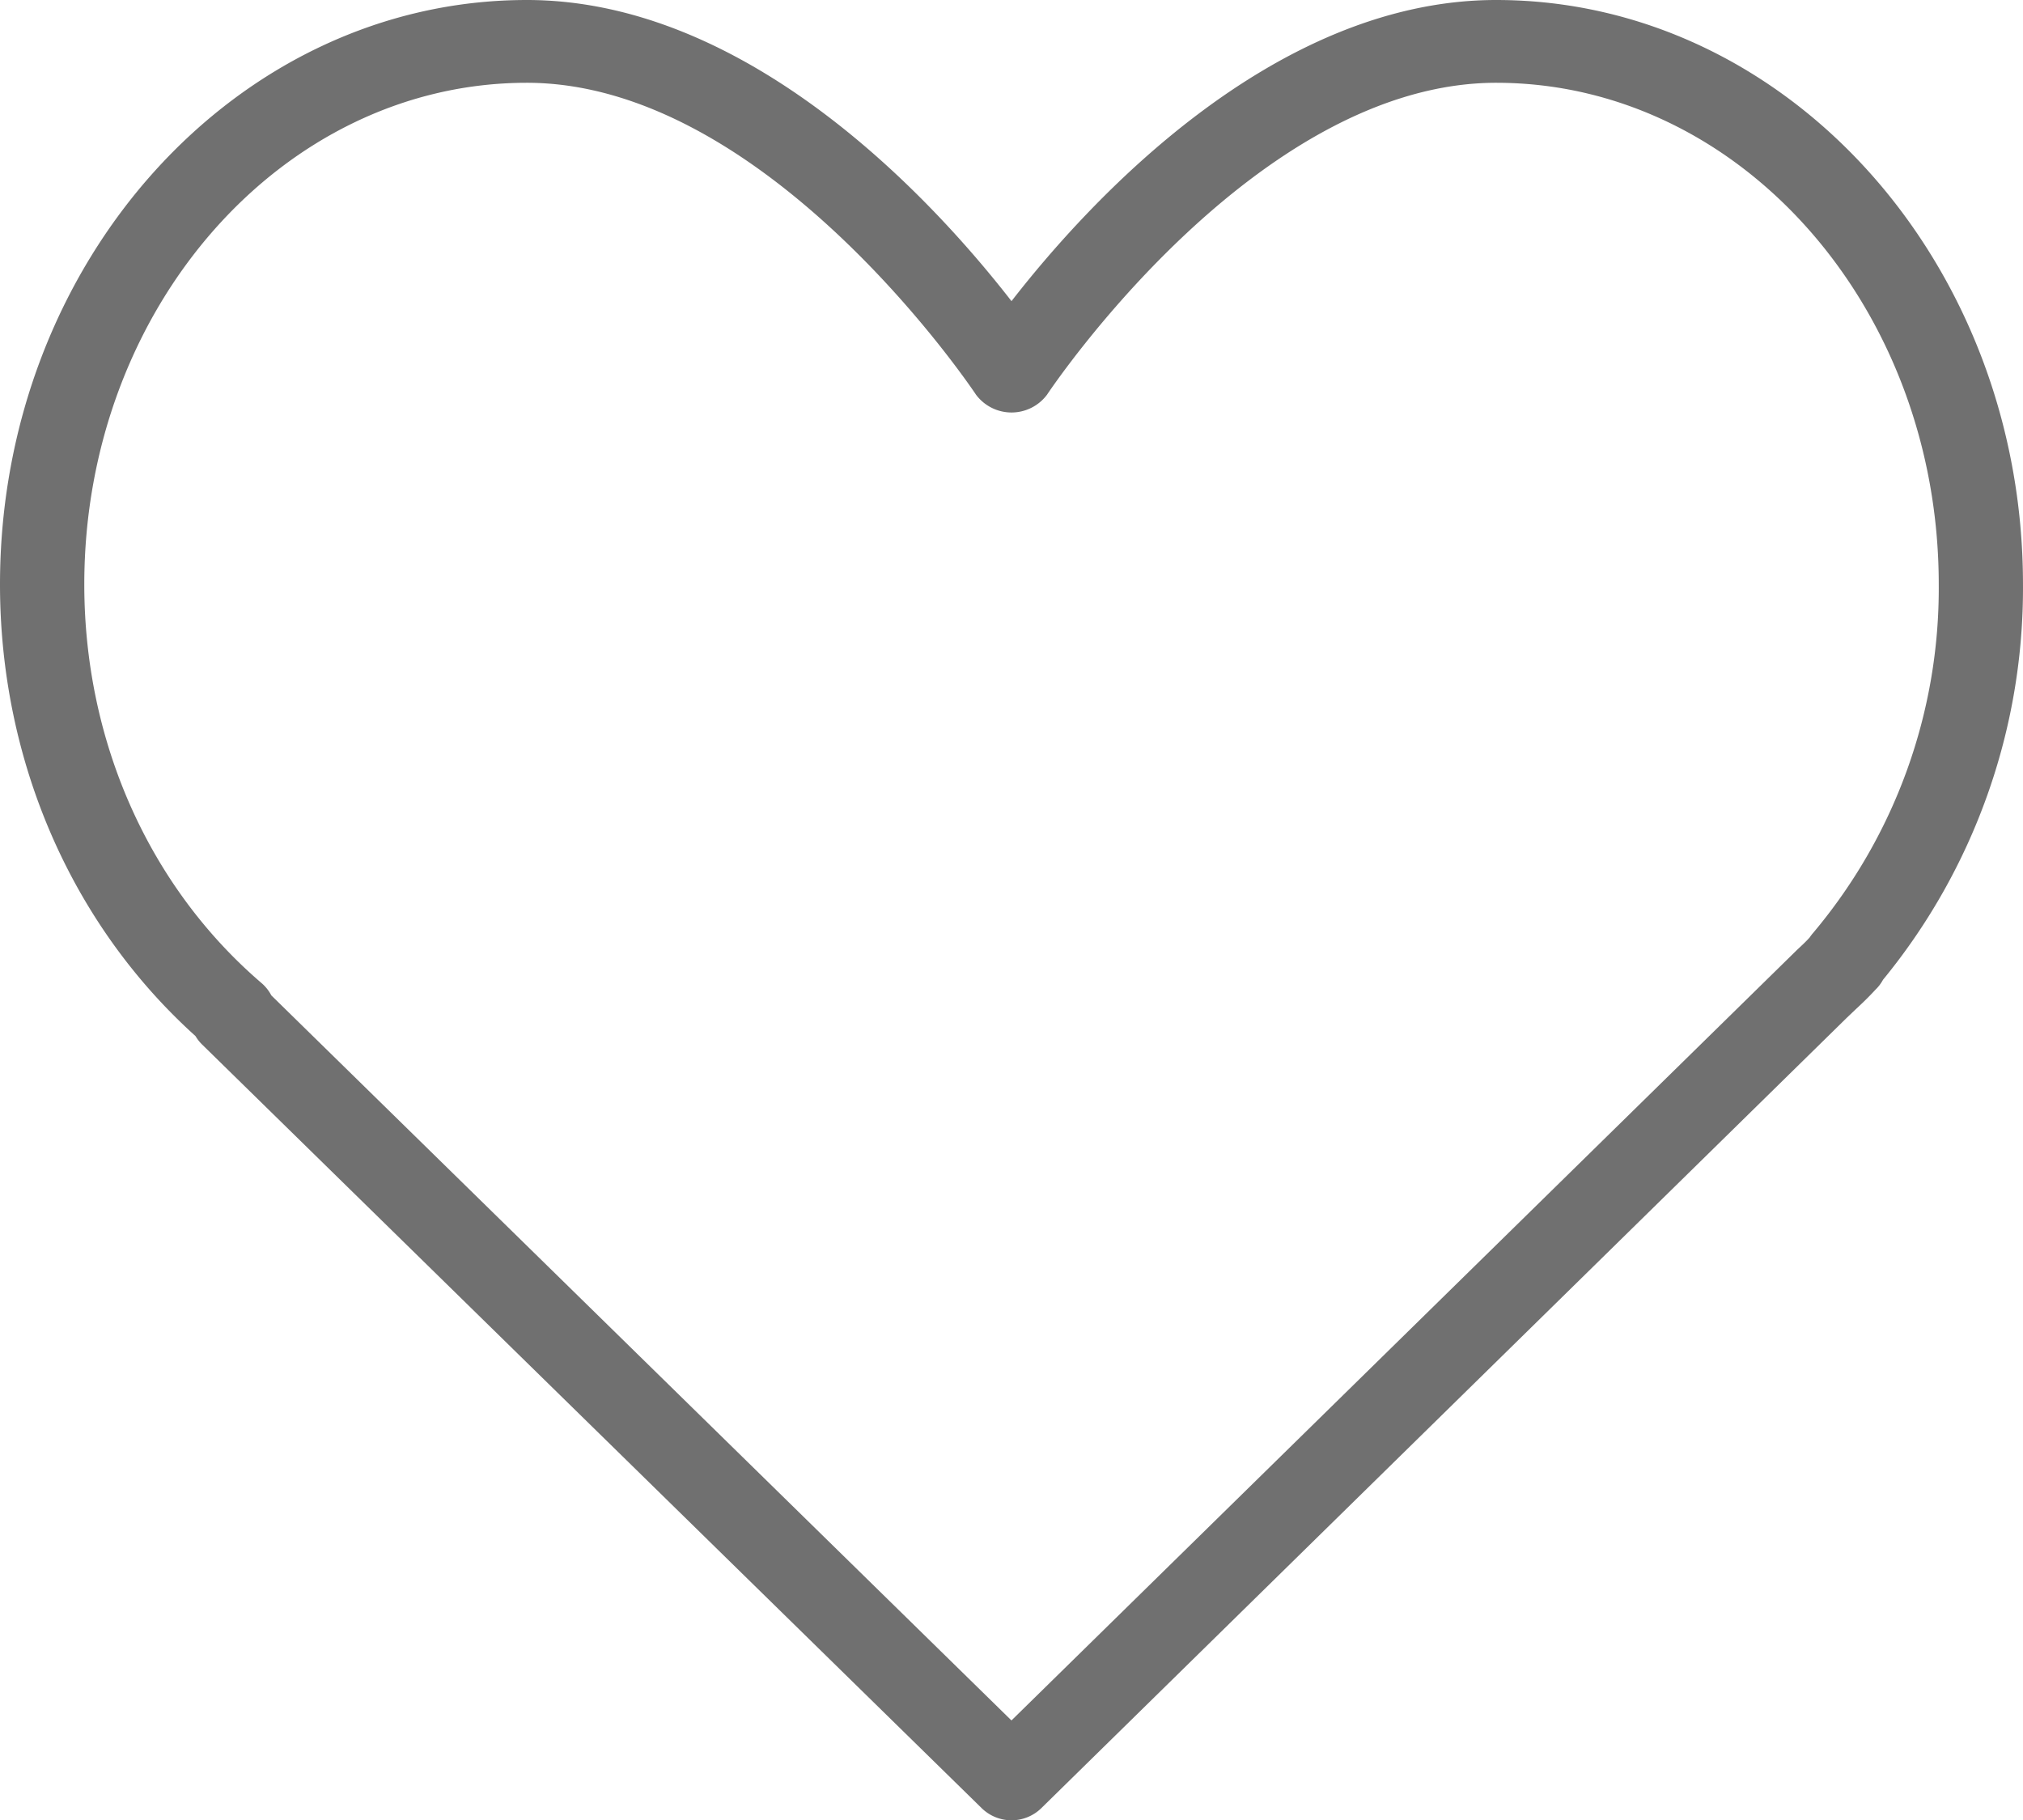 <svg id="heart" xmlns="http://www.w3.org/2000/svg" width="235.958" height="212.301" viewBox="0 0 235.958 212.301">
  <g id="Group_3081" data-name="Group 3081" transform="translate(0 0)">
    <path id="Path_6234" data-name="Path 6234" d="M174.51,21.333c-26.173,0-47.79,23.861-56.532,35.123C109.237,45.194,87.62,21.333,61.447,21.333,27.565,21.333,0,51.909,0,89.486c0,20.5,8.291,39.608,22.8,52.684a4.782,4.782,0,0,0,.773.985l90.933,89.069a4.979,4.979,0,0,0,6.946,0l93.957-92.189.97-.924c.768-.712,1.527-1.433,2.376-2.356a4.7,4.7,0,0,0,.874-1.15,72,72,0,0,0,16.327-46.116C235.958,51.909,208.393,21.333,174.51,21.333Zm36.94,108.841a4.487,4.487,0,0,0-.37.49c-.461.518-.965.975-1.464,1.442L117.974,221.99,31.646,137.425a4.856,4.856,0,0,0-1.142-1.437c-13.139-11.262-20.672-28.211-20.672-46.5,0-32.258,23.153-58.5,51.616-58.5,28.141,0,52.158,36.027,52.4,36.39a5.171,5.171,0,0,0,8.267,0c.24-.363,24.257-36.39,52.4-36.39,28.462,0,51.616,26.246,51.616,58.5A62.389,62.389,0,0,1,211.451,130.174Z" transform="translate(0 -21.333)" fill="#707070"/>
  </g>
</svg>

